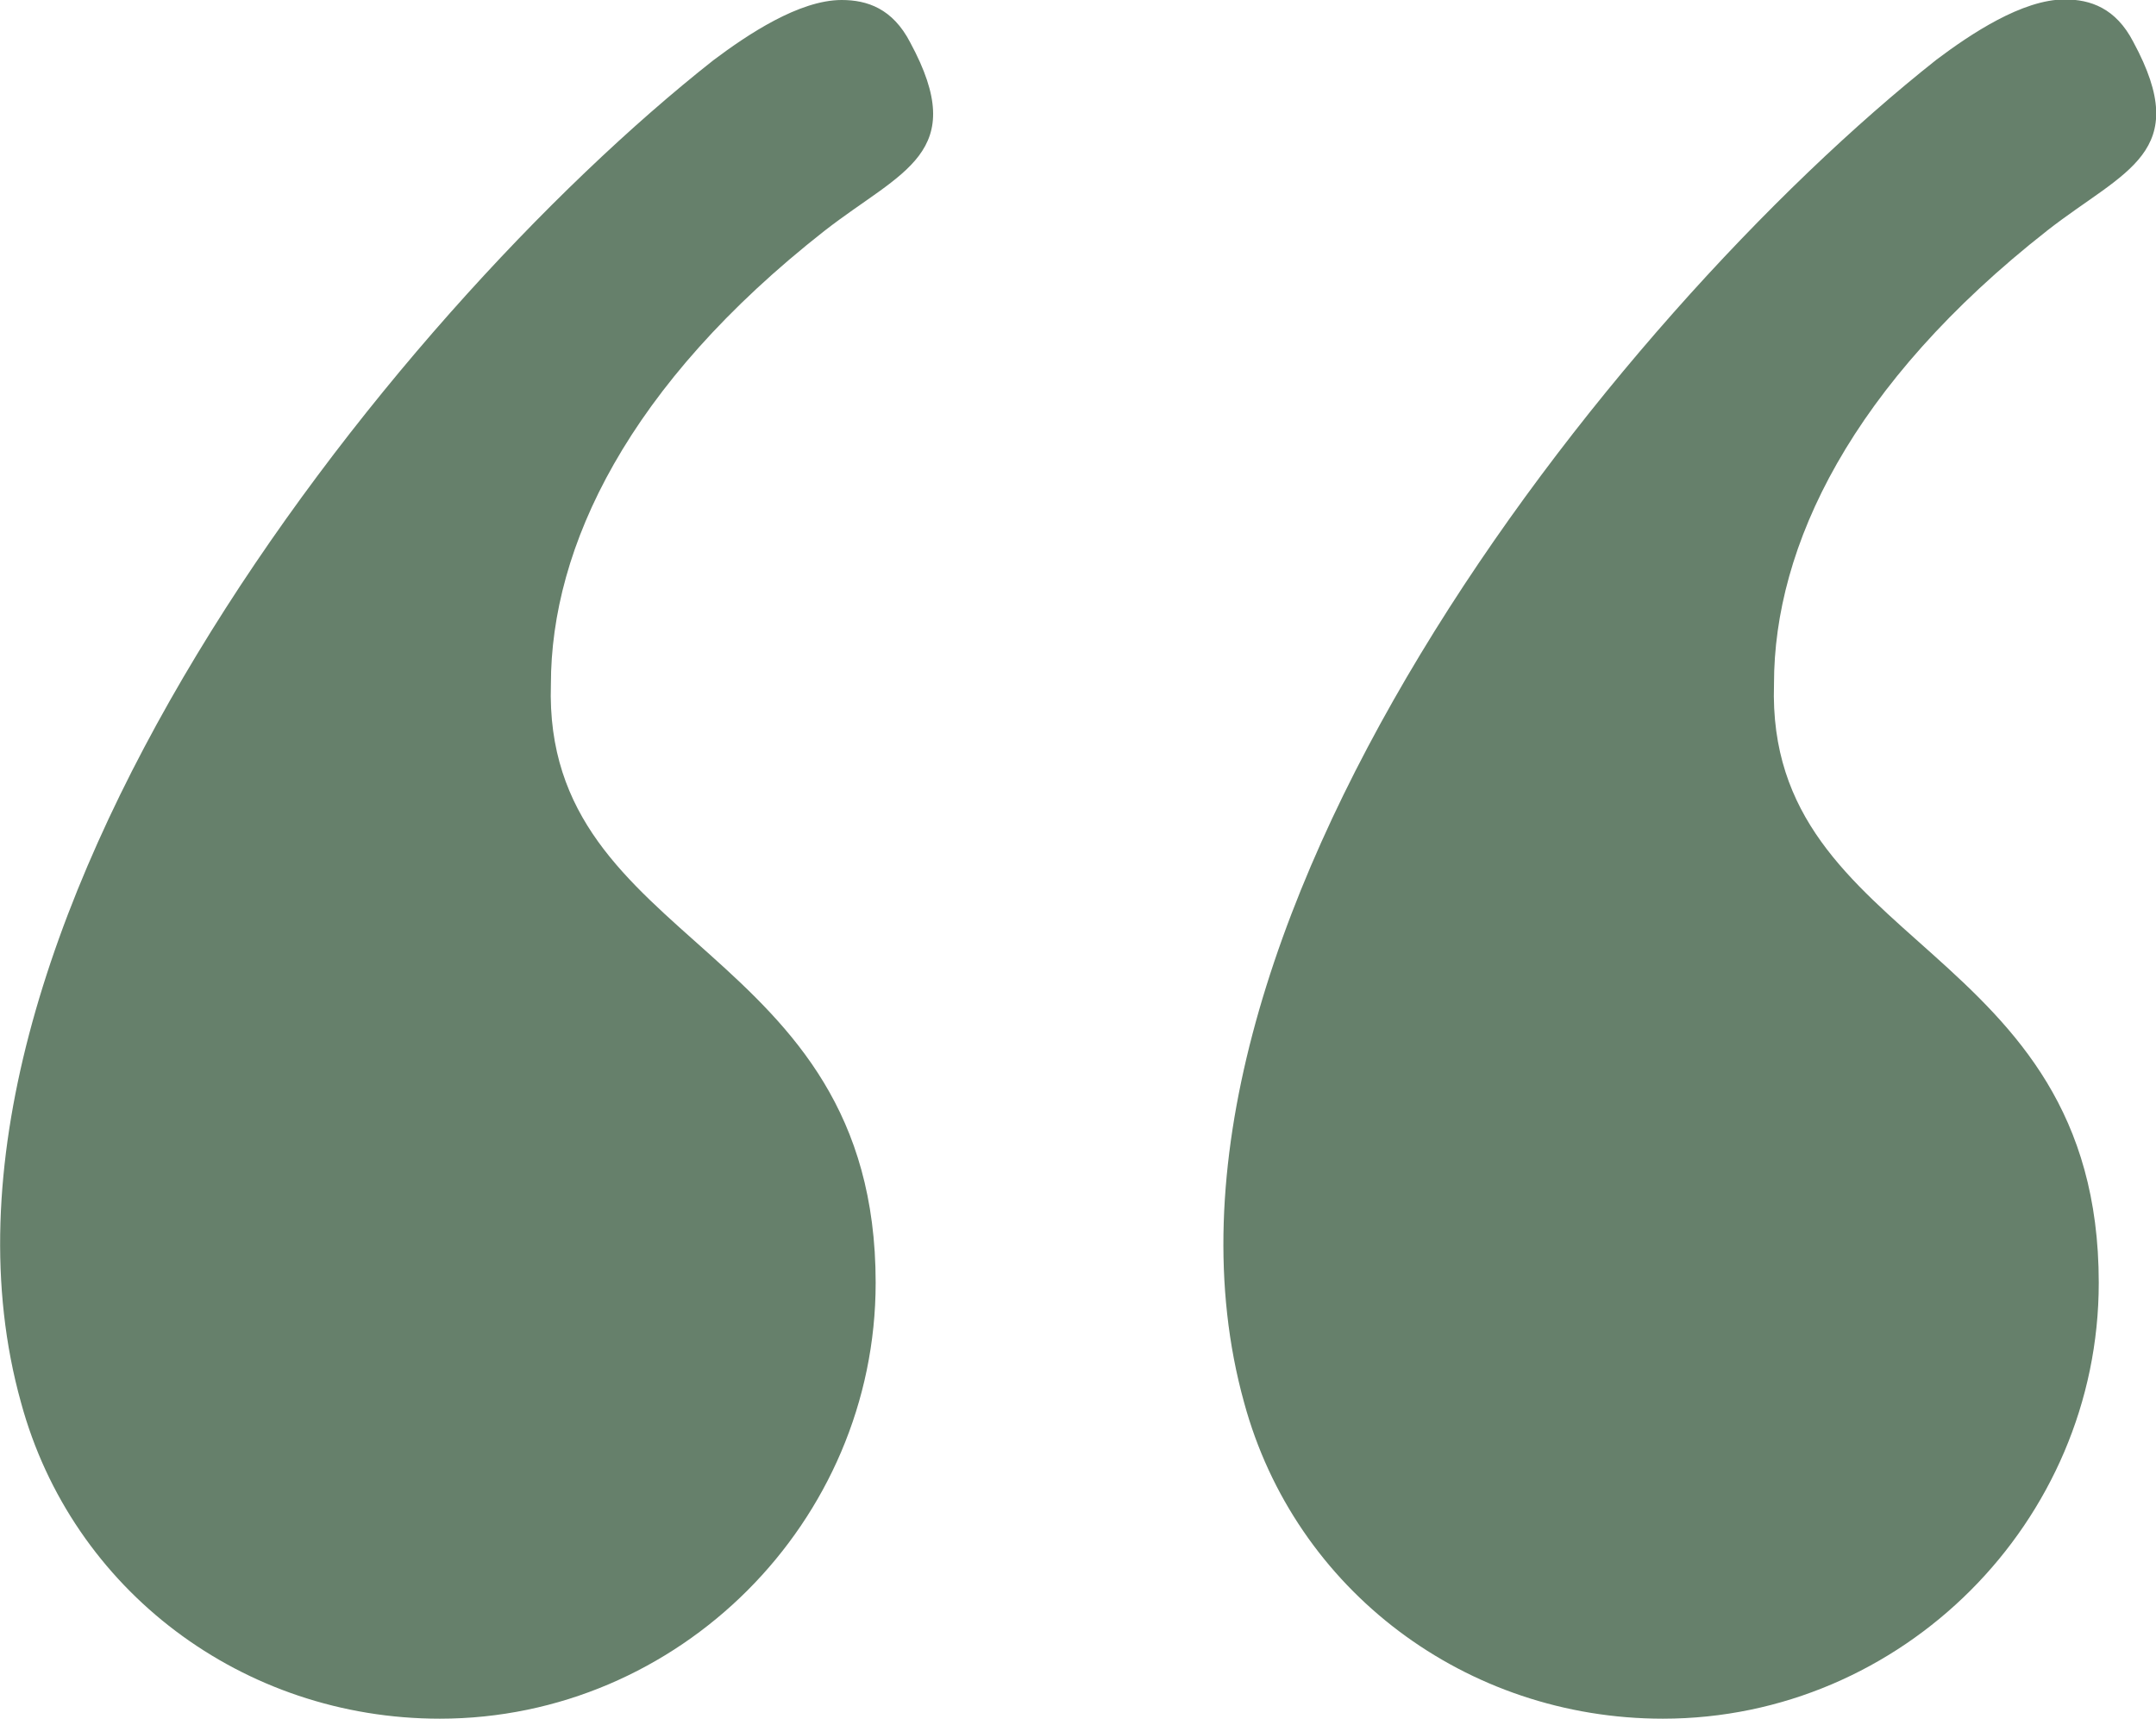 <?xml version="1.0" encoding="UTF-8"?><svg id="Layer_1" xmlns="http://www.w3.org/2000/svg" viewBox="0 0 38.04 30.33"><rect x="0" y="0" width="38.04" height="30.33" fill="#333333" stroke="none"/><defs><style>.cls-1{fill:none;stroke:#c1c9ad;stroke-miterlimit:10;}.cls-2{fill:#66806b;}.cls-2,.cls-3{stroke-width:0px;}.cls-3{fill:#fff;}</style></defs><line class="cls-1" x1="-581.38" y1="13.85" x2="620.86" y2="13.85"/><circle class="cls-3" cx="19.02" cy="14.54" r="32.14"/><path class="cls-2" d="M9.72,12.07c-.15,4.68,5.73,4.53,5.73,10.56,0,4.22-3.47,7.69-7.69,7.69-3.47,0-6.49-2.26-7.39-5.58C-1.9,16.6,6.85,5.58,12.59,1.06c.6-.45,1.51-1.06,2.26-1.06.45,0,.9.15,1.21.75,1.06,1.96-.15,2.26-1.51,3.32-3.47,2.72-4.83,5.58-4.83,8ZM31.3,12.07c-.15,4.68,5.73,4.53,5.73,10.56,0,4.22-3.47,7.69-7.69,7.69-3.47,0-6.49-2.26-7.39-5.58-2.26-8.15,6.49-19.16,12.22-23.69.6-.45,1.51-1.06,2.26-1.06.45,0,.9.15,1.21.75,1.06,1.96-.15,2.26-1.51,3.32-3.47,2.72-4.83,5.58-4.83,8Z"/></svg>